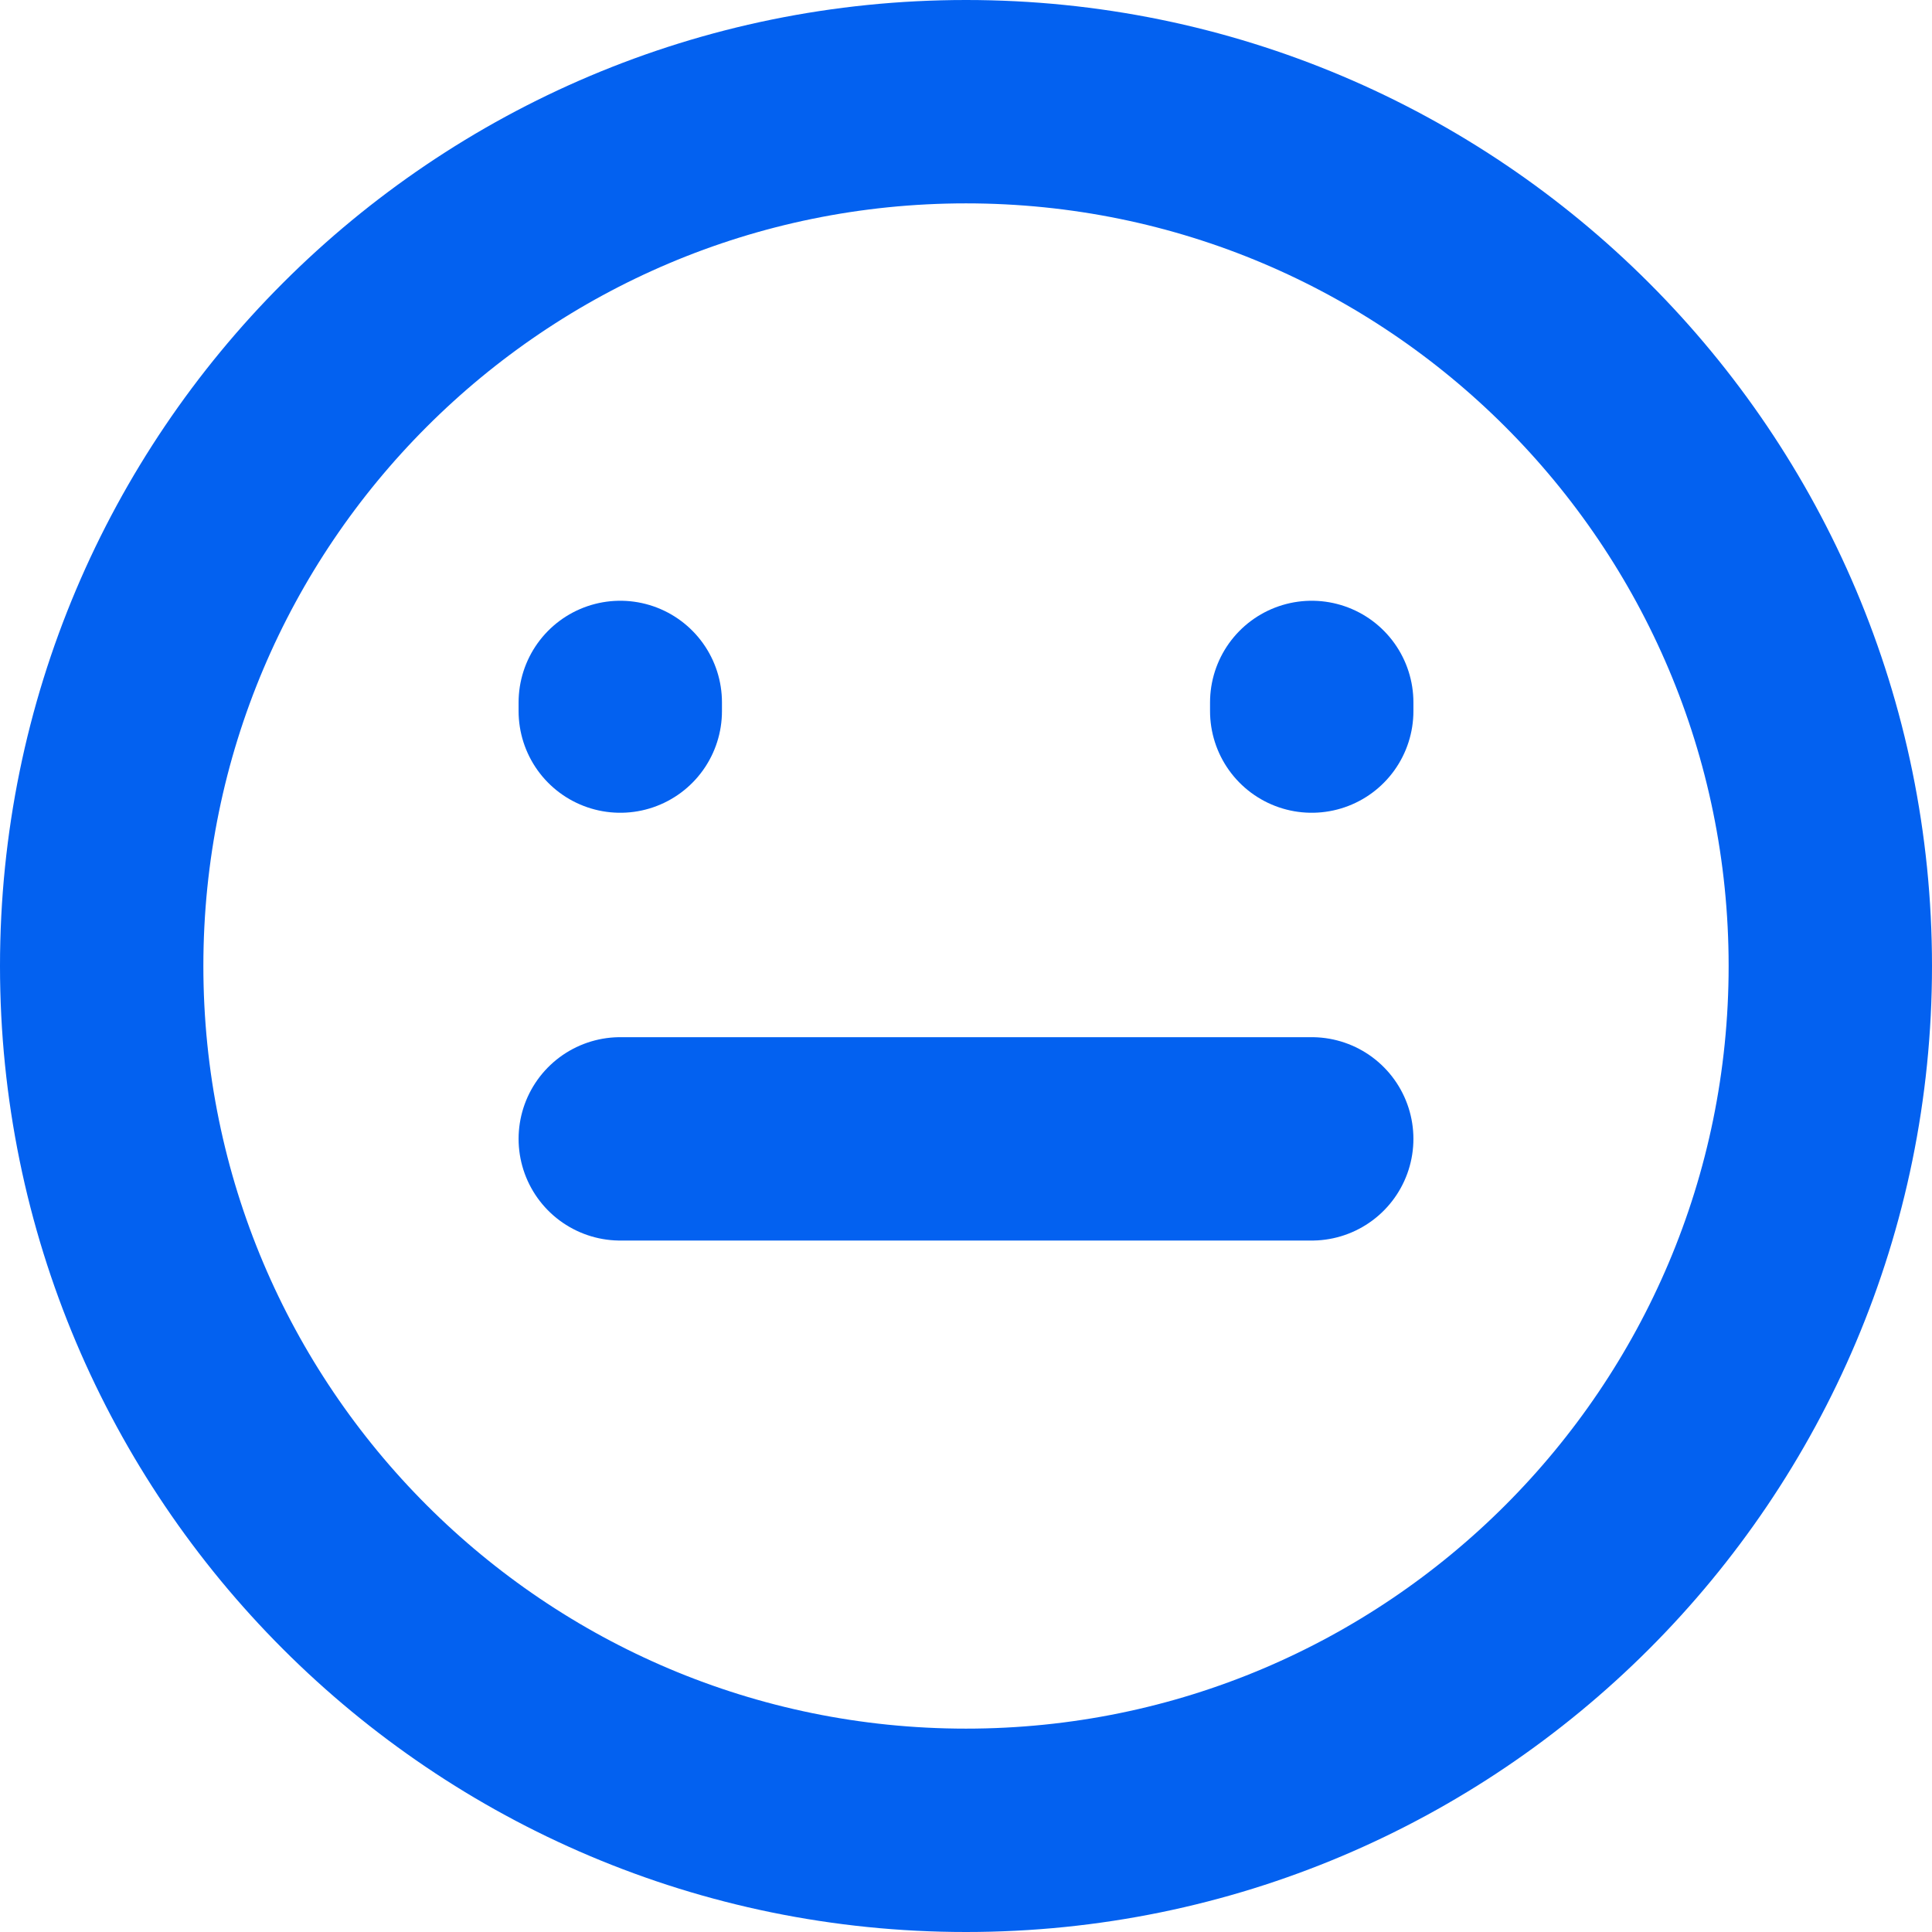 <svg width="19" height="19" viewBox="0 0 19 19" fill="none" xmlns="http://www.w3.org/2000/svg">
<path d="M9.5 18C14.194 18 18 14.194 18 9.5C18 4.806 14.194 1 9.5 1C4.806 1 1 4.806 1 9.5C1 14.194 4.806 18 9.5 18Z" stroke="#0361F0" stroke-width="2" stroke-linecap="round"/>
<path d="M6.1 6.993V6.908V6.993Z" fill="#0361F0"/>
<path d="M6.1 6.993V6.908" stroke="#0361F0" stroke-width="2" stroke-linecap="round"/>
<path d="M12.9 6.993V6.908V6.993Z" fill="#0361F0"/>
<path d="M12.9 6.993V6.908" stroke="#0361F0" stroke-width="2" stroke-linecap="round"/>
<path d="M6.1 11.2H12.9H6.1Z" fill="#0361F0"/>
<path d="M6.1 11.2H12.9" stroke="#0361F0" stroke-width="2" stroke-linecap="round"/>
</svg>
